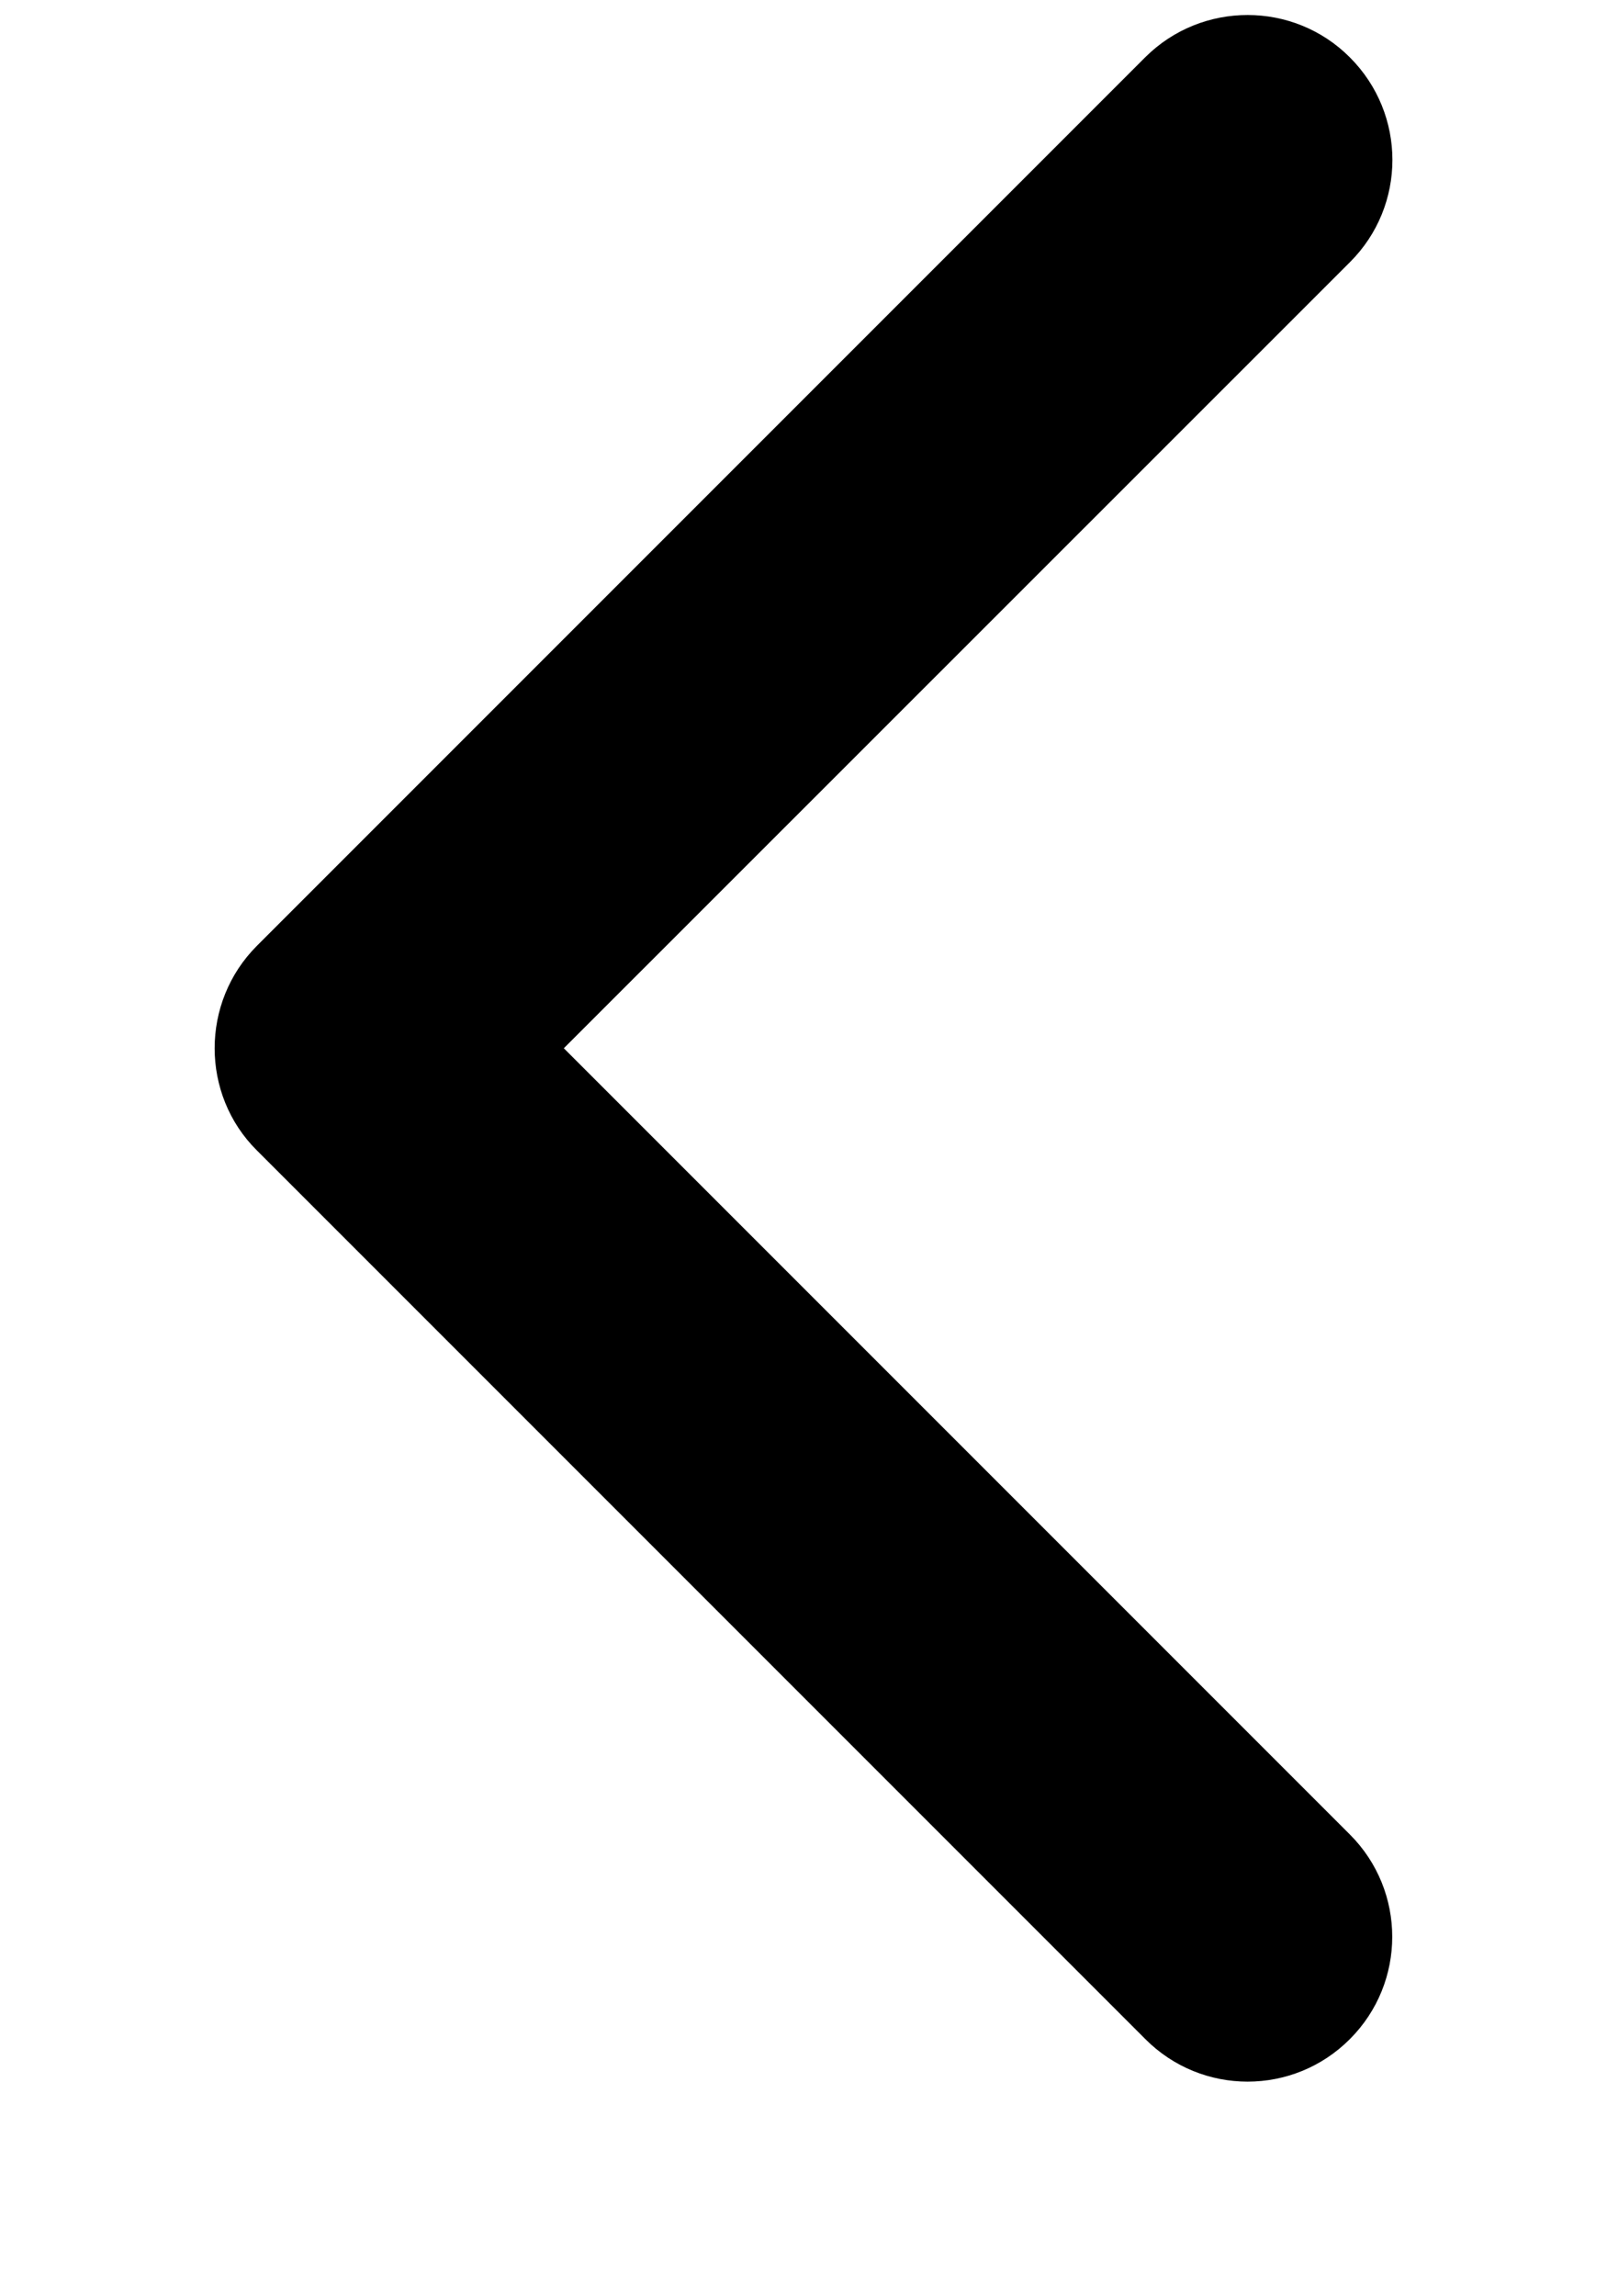 <svg xmlns="http://www.w3.org/2000/svg" width="7" height="10" viewBox="0 0 7 10">
    <g fill="none" fill-rule="evenodd">
        <g fill="#000" fill-rule="nonzero">
            <g>
                <g>
                    <path d="M4.5 5.13c-.161 0-.323-.061-.446-.184l-3.87-3.87C-.061.83-.061.43.185.185c.247-.247.646-.247.892 0L4.5 3.609 7.924.185c.246-.246.645-.246.891 0 .247.246.247.645 0 .891l-3.87 3.87c-.122.123-.284.184-.445.184z" transform="translate(-89 -193) translate(79 183) rotate(90 3 13.065)"/>
                </g>
            </g>
        </g>
    </g>
</svg>

